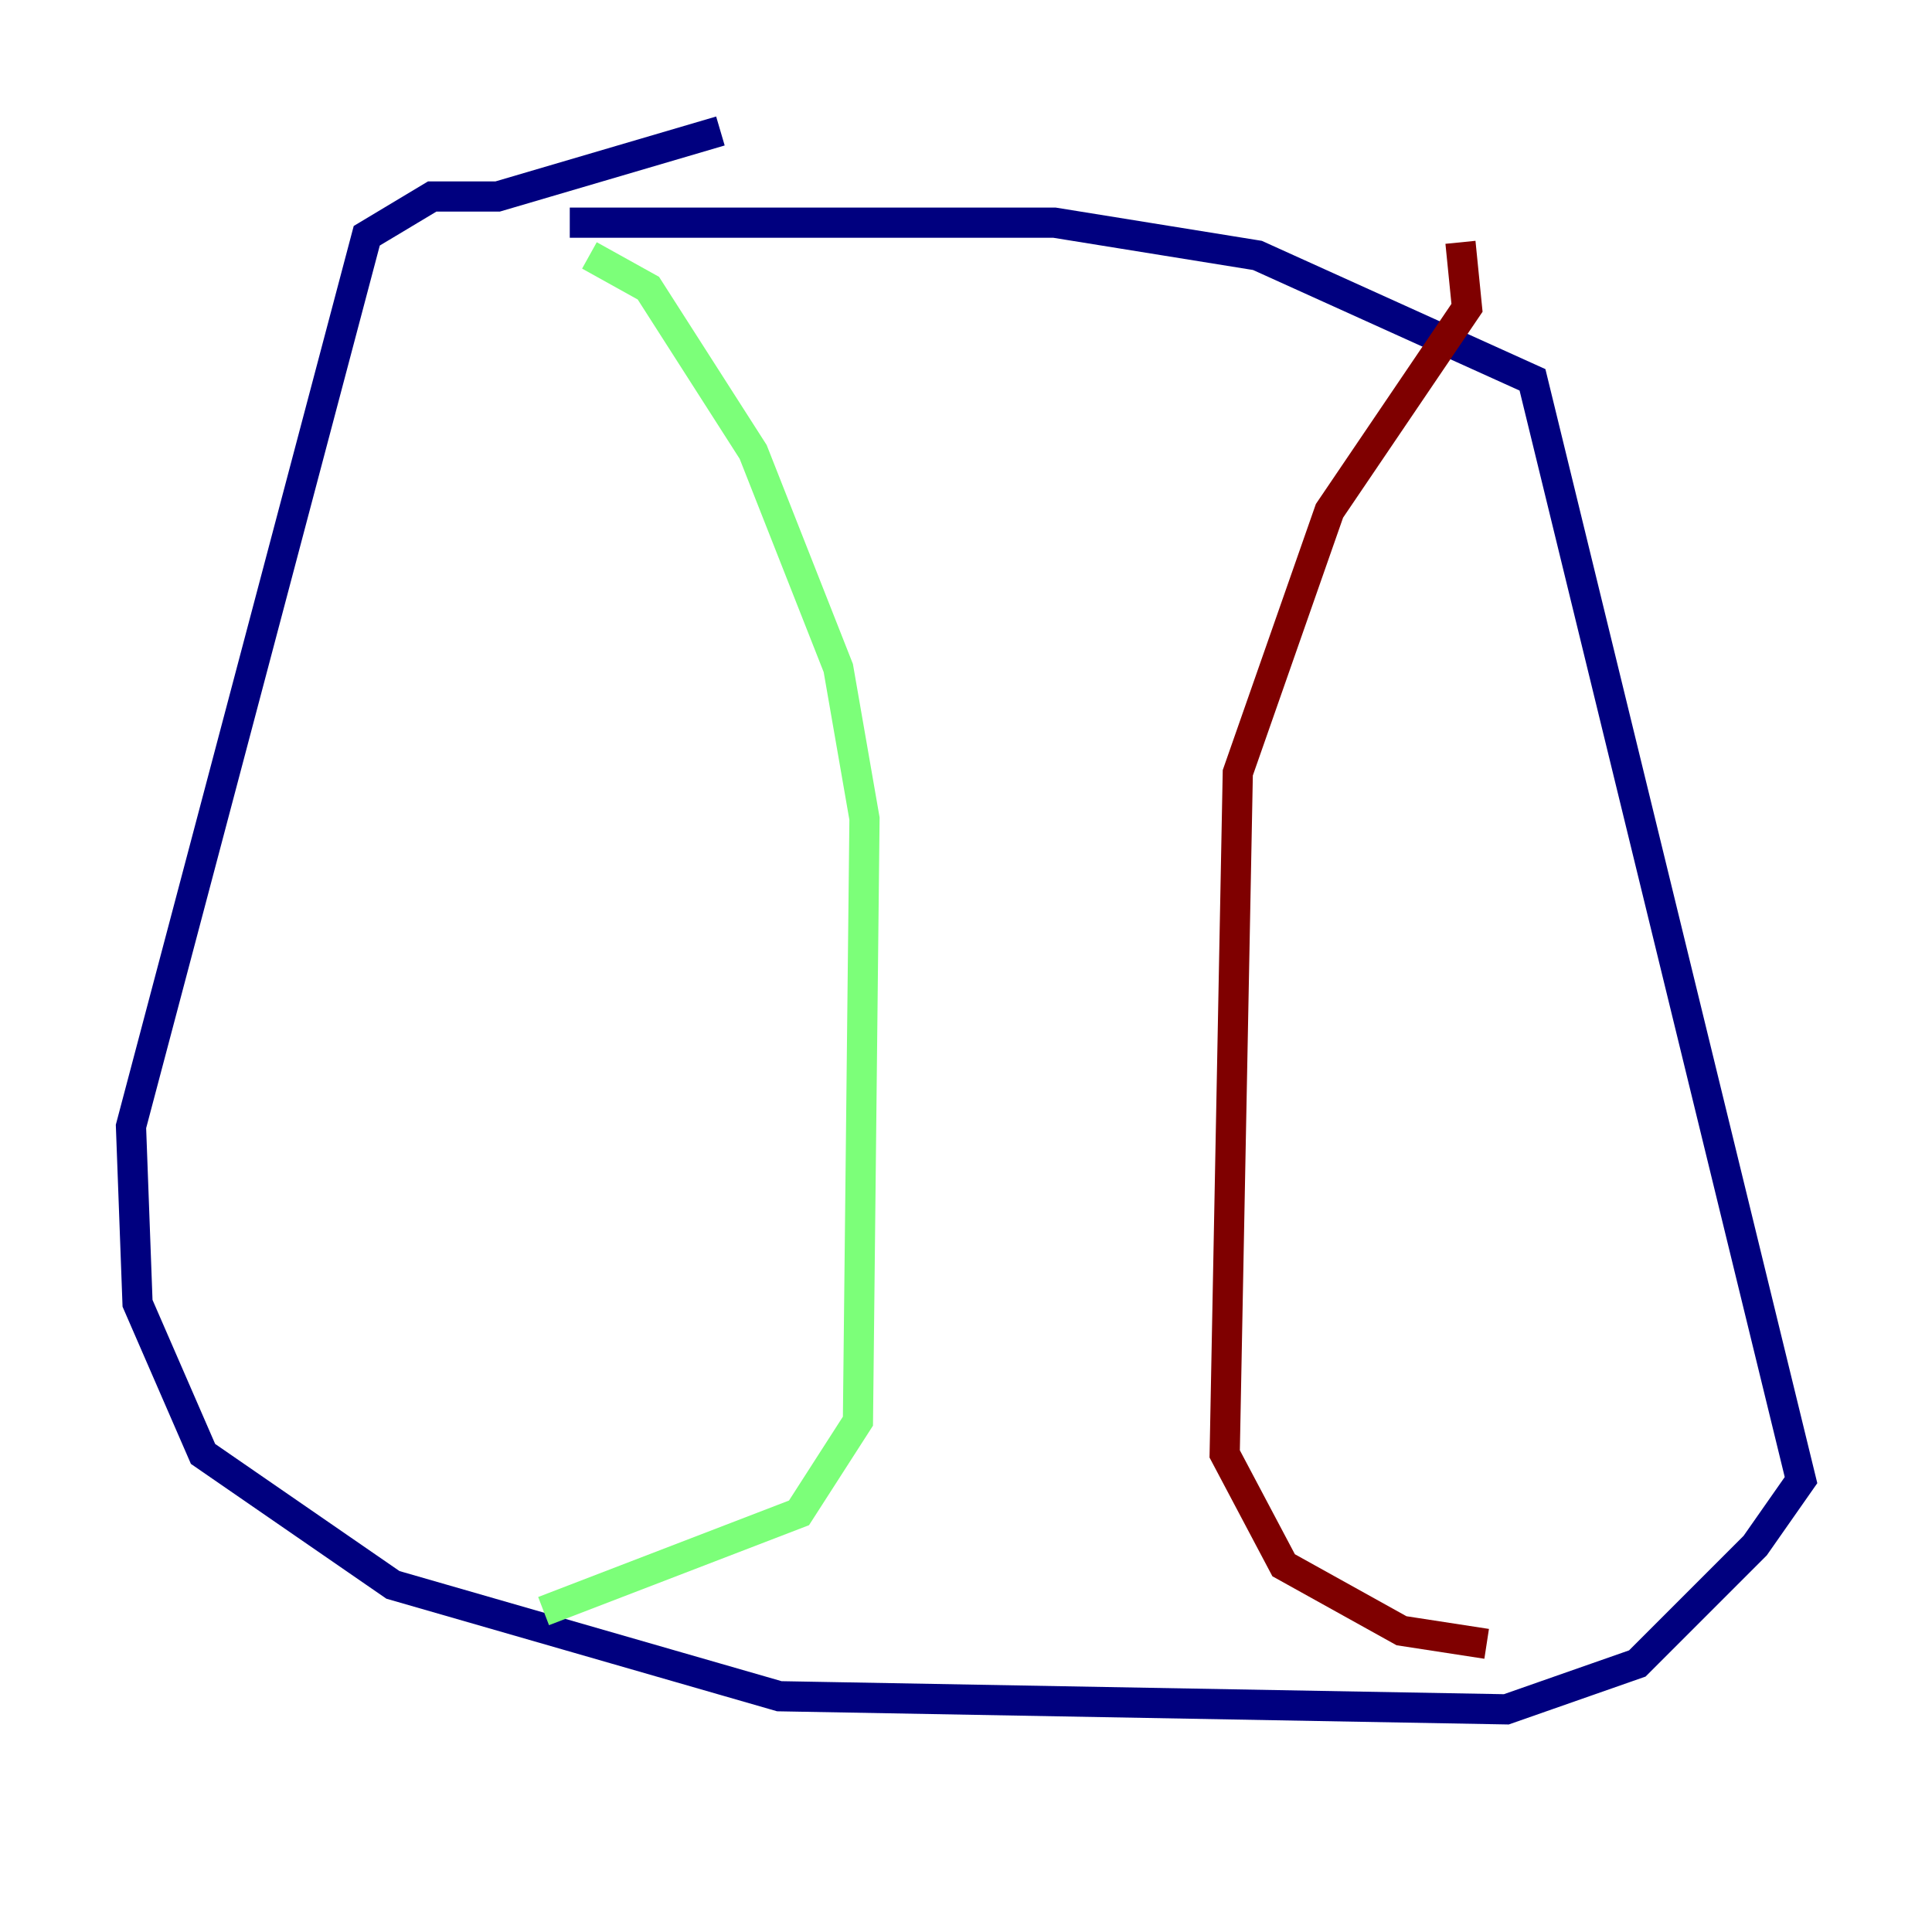 <?xml version="1.0" encoding="utf-8" ?>
<svg baseProfile="tiny" height="128" version="1.2" viewBox="0,0,128,128" width="128" xmlns="http://www.w3.org/2000/svg" xmlns:ev="http://www.w3.org/2001/xml-events" xmlns:xlink="http://www.w3.org/1999/xlink"><defs /><polyline fill="none" points="47.729,8.678 32.976,13.017 28.637,13.017 24.298,15.62 8.678,74.63 9.112,86.346 13.451,96.325 26.034,105.003 51.634,112.38 99.797,113.248 108.475,110.21 116.285,102.4 119.322,98.061 101.532,25.166 83.308,16.922 69.858,14.752 37.749,14.752" stroke="#00007f" stroke-width="2" /><polyline fill="none" points="39.051,16.922 42.956,19.091 49.898,29.939 55.539,44.258 57.275,54.237 56.841,94.156 52.936,100.231 36.014,106.739" stroke="#7cff79" stroke-width="2" /><polyline fill="none" points="96.759,16.054 97.193,20.393 88.081,33.844 82.007,51.2 81.139,96.325 85.044,103.702 92.854,108.041 98.495,108.909" stroke="#7f0000" stroke-width="2" /></svg>